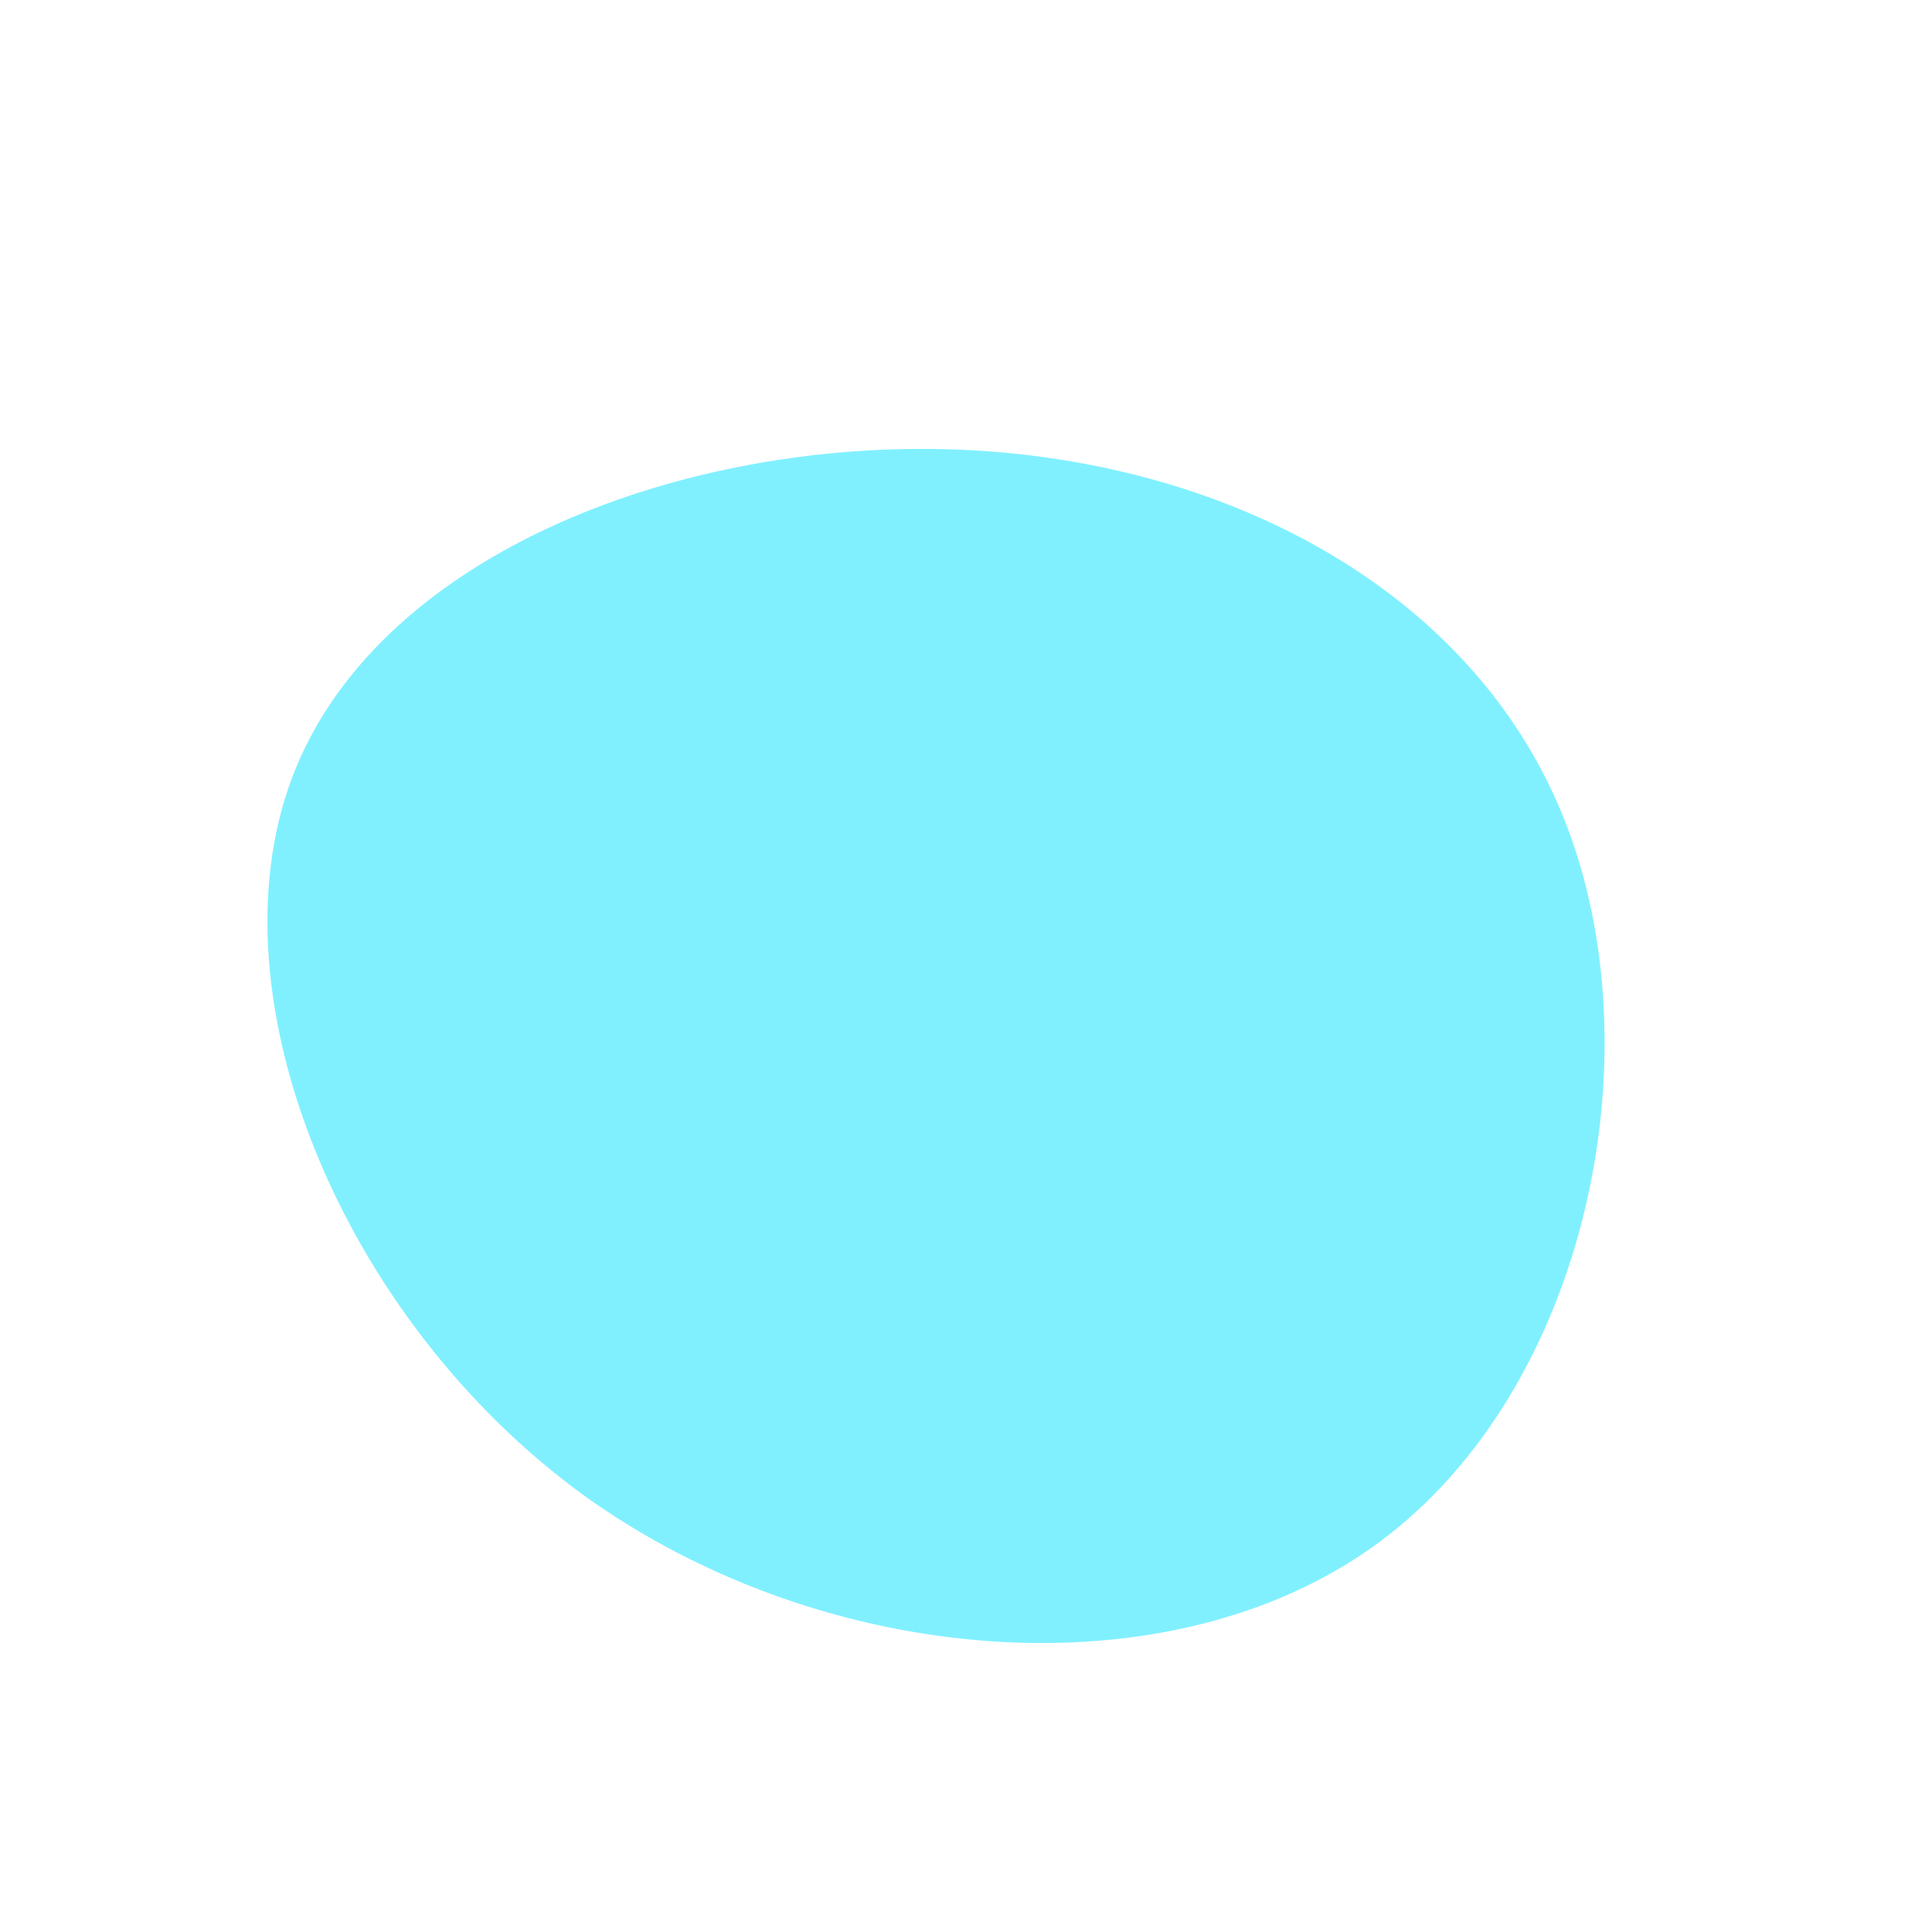 <?xml version="1.0" standalone="no"?>
<svg viewBox="0 0 200 200" xmlns="http://www.w3.org/2000/svg">
  <path fill="#80F0FF" d="M62,-15C71.5,9.1,64.3,43.8,42.7,59.7C21.1,75.6,-14.8,72.7,-39.7,54.7C-64.5,36.6,-78.3,3.4,-69.8,-19.4C-61.3,-42.1,-30.7,-54.2,-2.2,-53.5C26.2,-52.8,52.5,-39.2,62,-15Z" transform="translate(100 100)" />
</svg>
